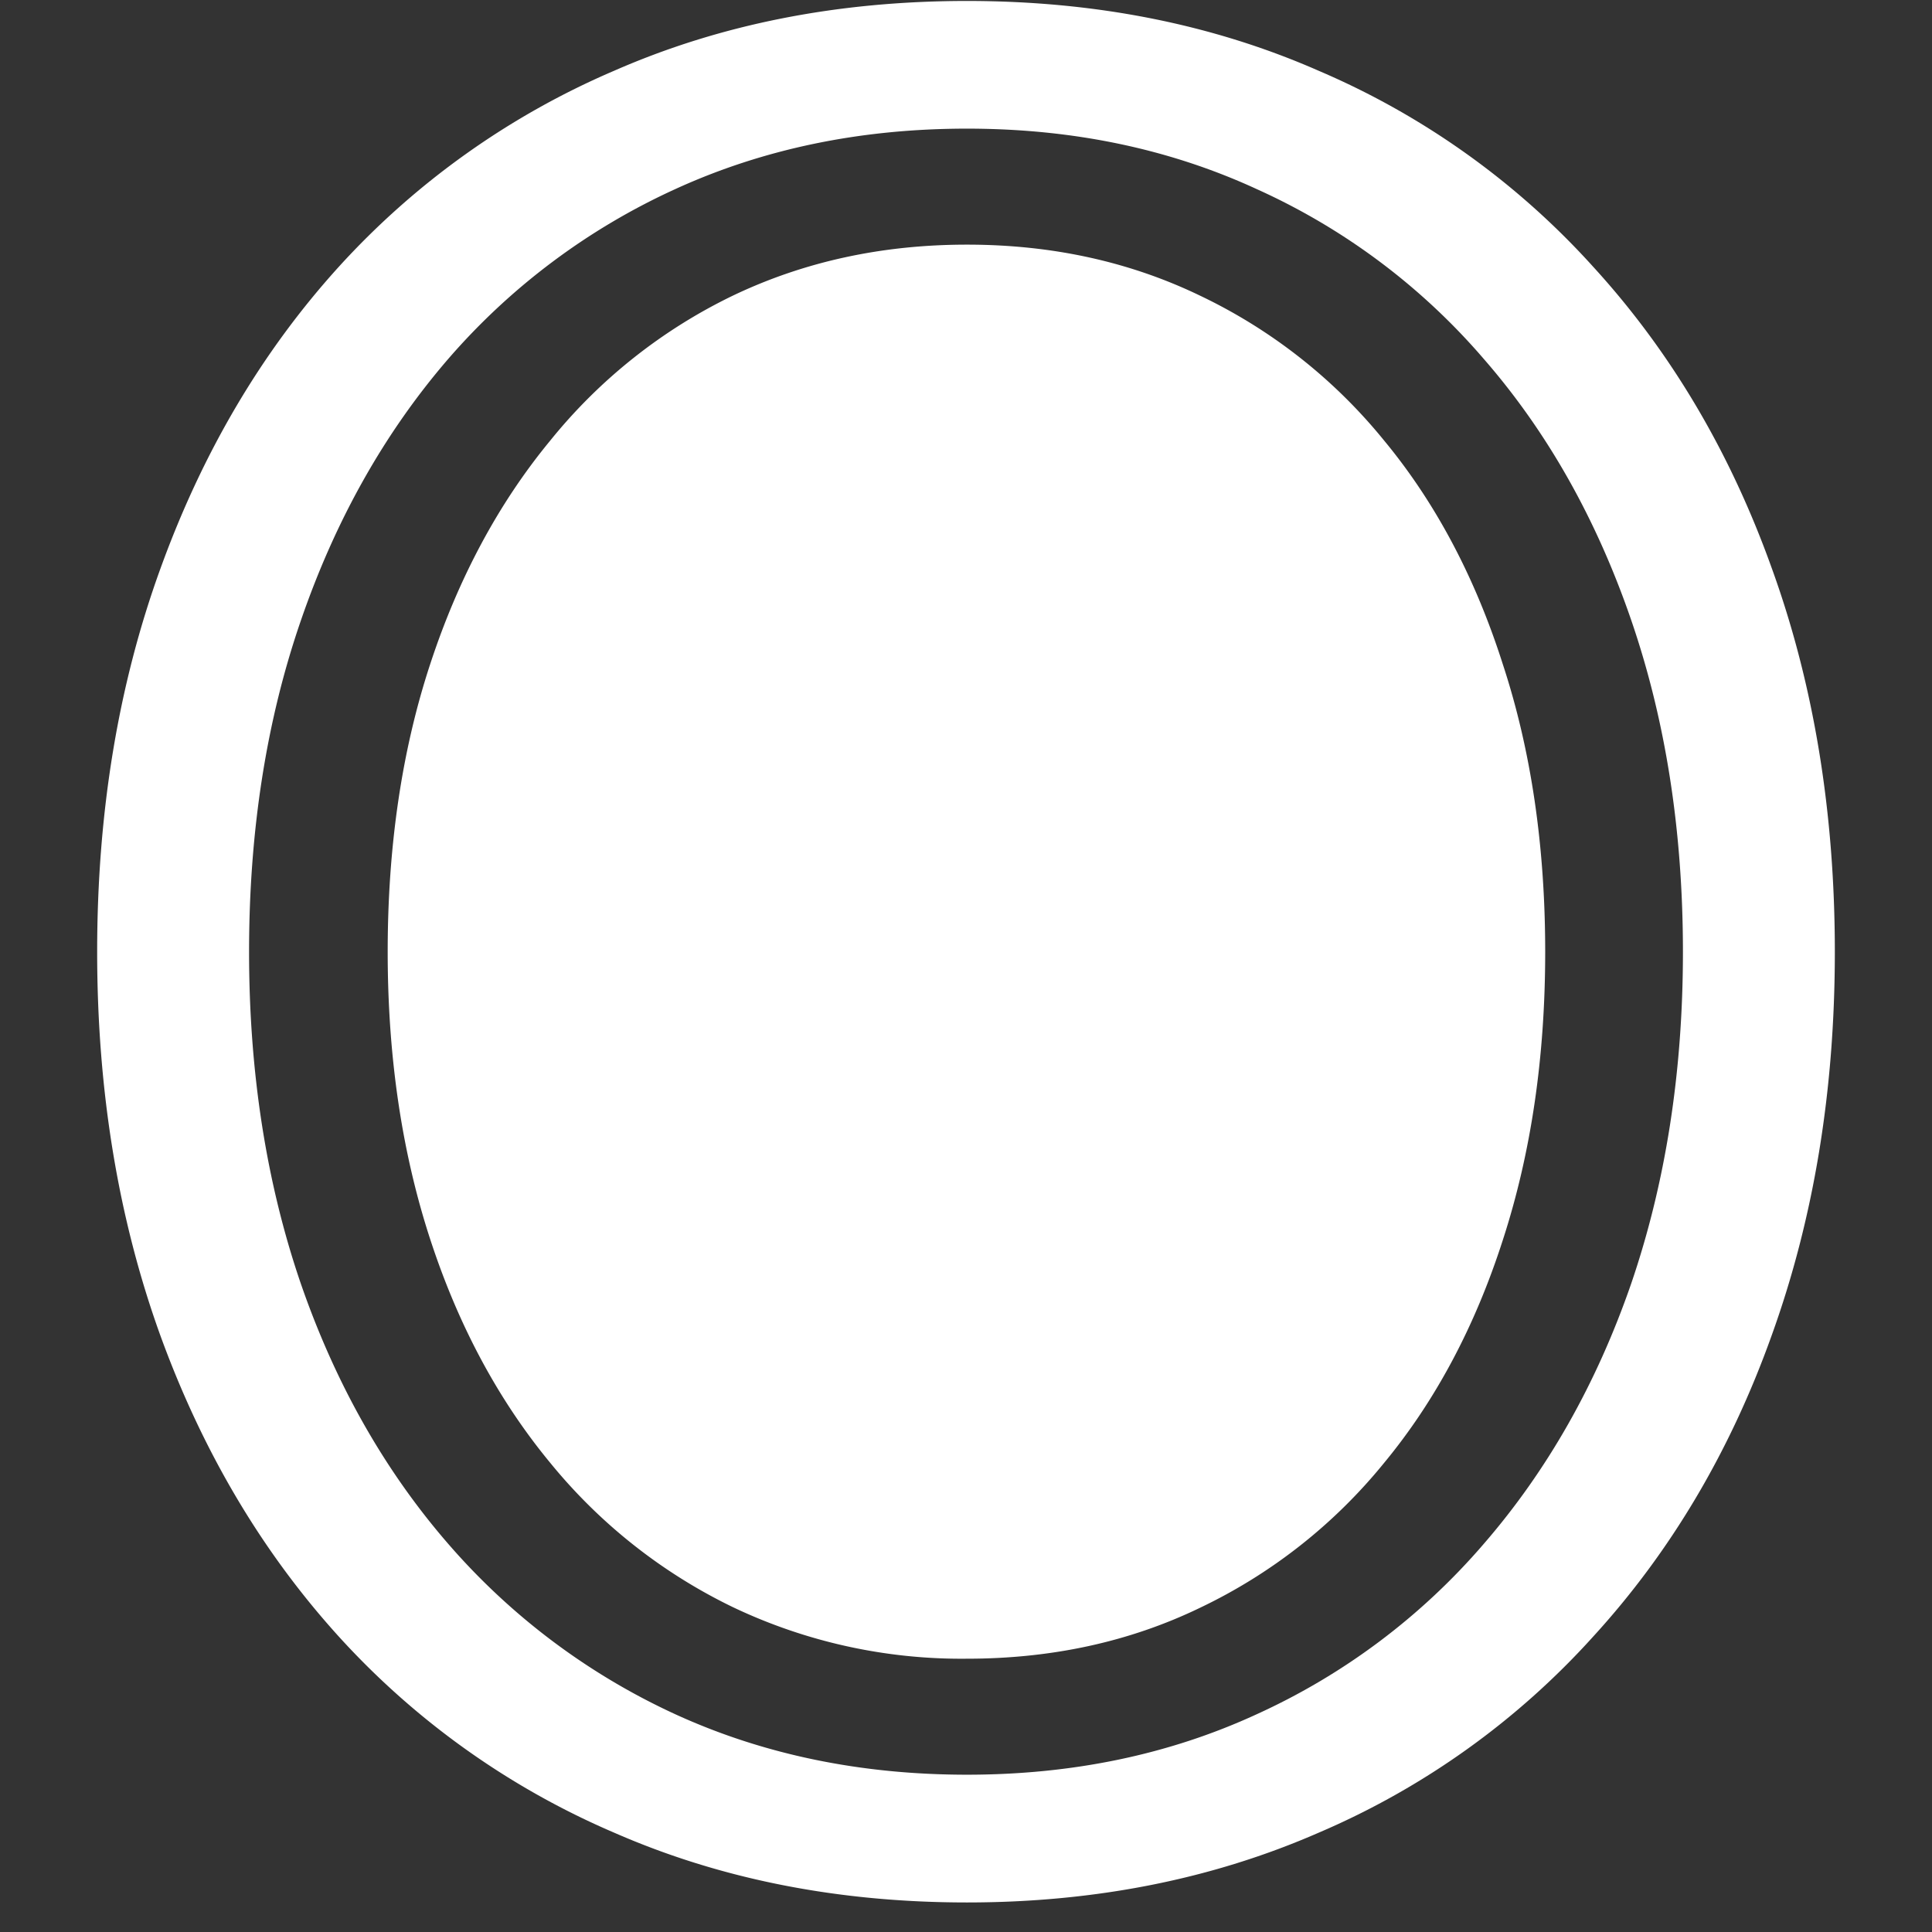 <svg xmlns="http://www.w3.org/2000/svg" width="24" height="24"><rect width="100%" height="100%" fill="#333333" stroke="none"/><path style="stroke:none;fill-rule:nonzero;fill:#fff;fill-opacity:1" d="M12.012.012C10.41.012 8.949.3 7.629.879a9.87 9.87 0 0 0-3.422 2.437c-.953 1.051-1.691 2.301-2.215 3.75-.523 1.442-.785 3.024-.785 4.758 0 1.73.262 3.317.785 4.766.524 1.441 1.262 2.687 2.215 3.738a9.87 9.87 0 0 0 3.422 2.438c1.32.578 2.781.867 4.383.867 1.593 0 3.05-.29 4.37-.867a9.753 9.753 0 0 0 3.411-2.438c.96-1.05 1.7-2.297 2.215-3.738.523-1.45.785-3.035.785-4.766 0-1.738-.262-3.328-.785-4.77-.516-1.44-1.254-2.687-2.215-3.738A9.753 9.753 0 0 0 16.383.88C15.063.3 13.605.012 12.012.012Zm0 1.586c1.312 0 2.511.25 3.597.75a8.116 8.116 0 0 1 2.825 2.113c.789.906 1.398 1.988 1.828 3.238.43 1.25.644 2.625.644 4.125 0 1.496-.215 2.871-.644 4.125-.43 1.242-1.04 2.317-1.828 3.227a8.186 8.186 0 0 1-2.825 2.12c-1.086.5-2.285.75-3.597.75-1.32 0-2.528-.25-3.621-.75a8.334 8.334 0 0 1-2.825-2.12c-.789-.91-1.398-1.985-1.828-3.227-.43-1.254-.644-2.629-.644-4.125 0-1.5.215-2.875.644-4.117.43-1.25 1.04-2.332 1.828-3.246a8.262 8.262 0 0 1 2.825-2.113c1.093-.5 2.3-.75 3.62-.75Zm0 1.441c-1.055 0-2.024.211-2.907.633a6.607 6.607 0 0 0-2.273 1.805c-.64.777-1.137 1.703-1.488 2.773-.352 1.07-.528 2.262-.528 3.574 0 1.301.176 2.492.528 3.57.351 1.075.847 1.997 1.488 2.774a6.677 6.677 0 0 0 2.273 1.797 6.603 6.603 0 0 0 2.907.64c1.054 0 2.02-.21 2.894-.632a6.598 6.598 0 0 0 2.285-1.797c.641-.774 1.133-1.7 1.477-2.77.352-1.082.527-2.273.527-3.582 0-1.312-.175-2.504-.527-3.574-.344-1.078-.836-2.008-1.477-2.781a6.598 6.598 0 0 0-2.285-1.797c-.875-.422-1.84-.633-2.894-.633Zm0 0"/></svg>